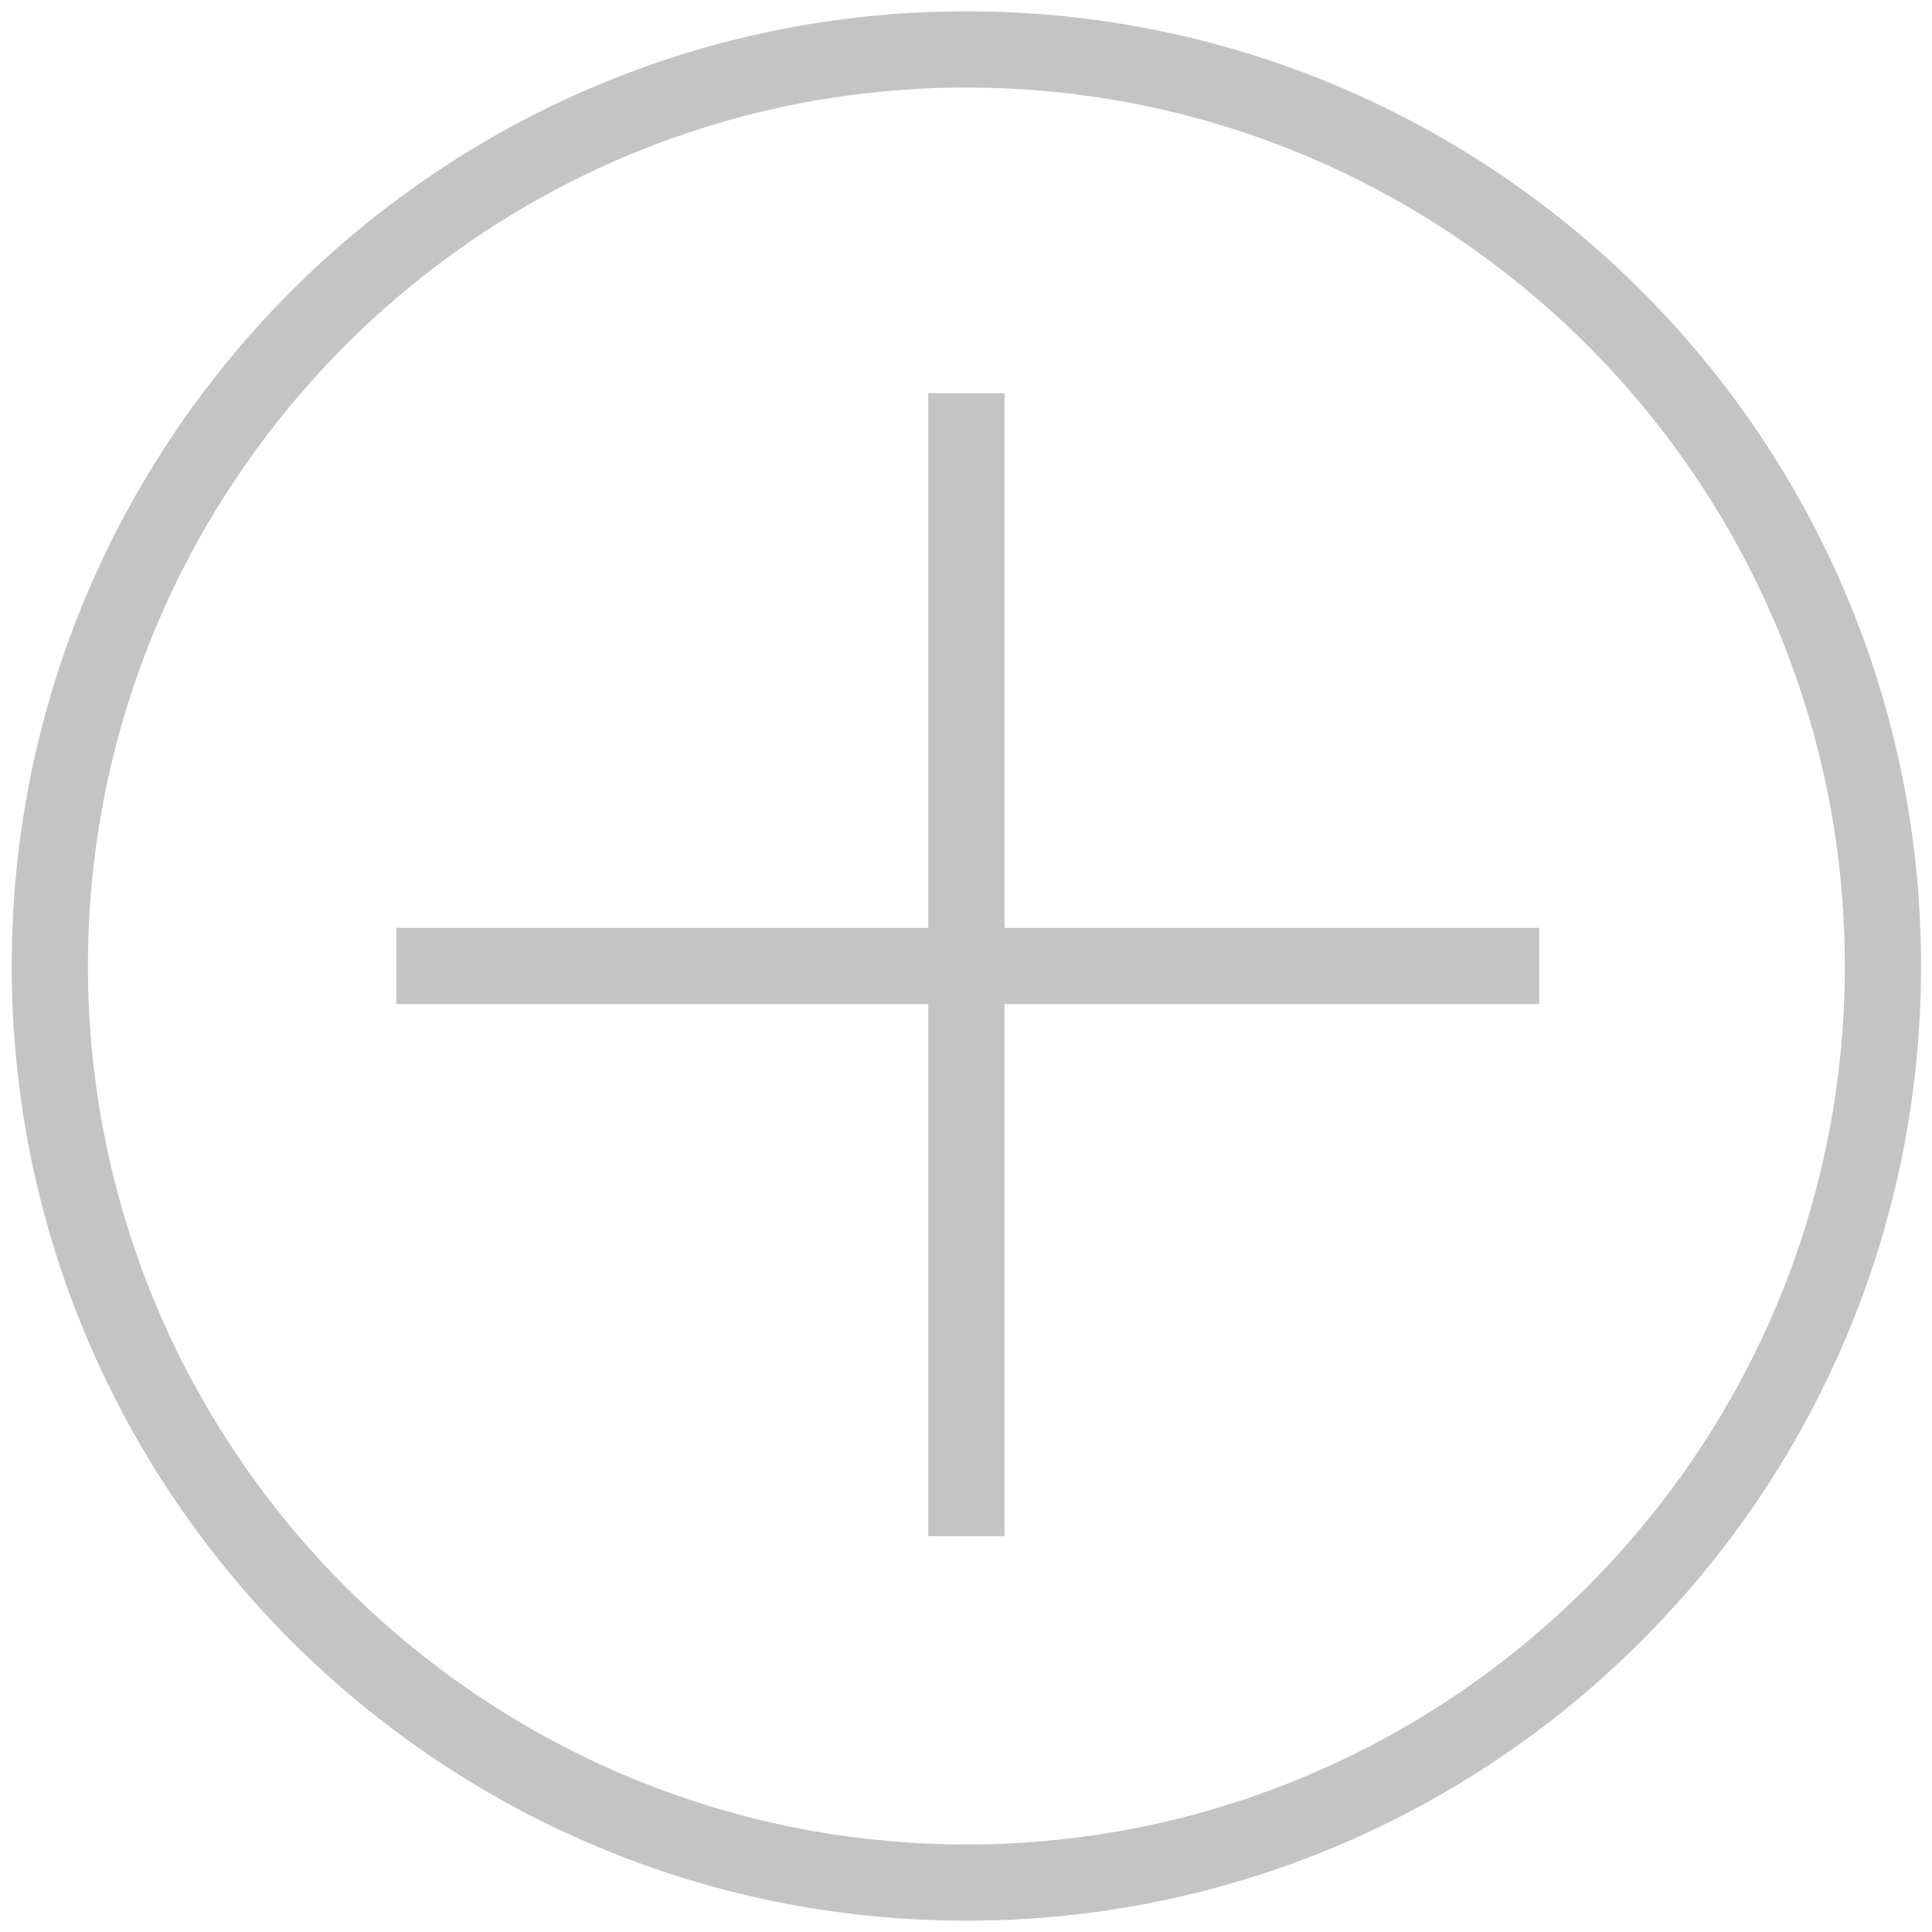 <?xml version="1.0" encoding="utf-8"?>
<!-- Generator: Adobe Illustrator 22.1.0, SVG Export Plug-In . SVG Version: 6.00 Build 0)  -->
<svg version="1.1" id="Layer_1" xmlns="http://www.w3.org/2000/svg" xmlns:xlink="http://www.w3.org/1999/xlink" x="0px" y="0px"
	 viewBox="0 0 512 512" style="enable-background:new 0 0 512 512;" xml:space="preserve">
<style type="text/css">
	.st0{fill:#C4C4C4;}
</style>
<g>
	<path class="st0" d="M256.1,3C116.4,3,3.1,116.3,3.1,256s113.3,253,253,253s253-113.3,253-253S395.9,3,256.1,3z M256.1,488.8
		C127.8,488.8,23.3,384.4,23.3,256c0-128.3,104.4-232.8,232.8-232.8S488.9,127.7,488.9,256C488.9,384.4,384.4,488.8,256.1,488.8z"/>
	<polygon class="st0" points="266.2,104.2 246,104.2 246,245.9 105,245.9 105,266.1 246,266.1 246,407.1 266.2,407.1 266.2,266.1 
		407.9,266.1 407.9,245.9 266.2,245.9 	"/>
</g>
</svg>
